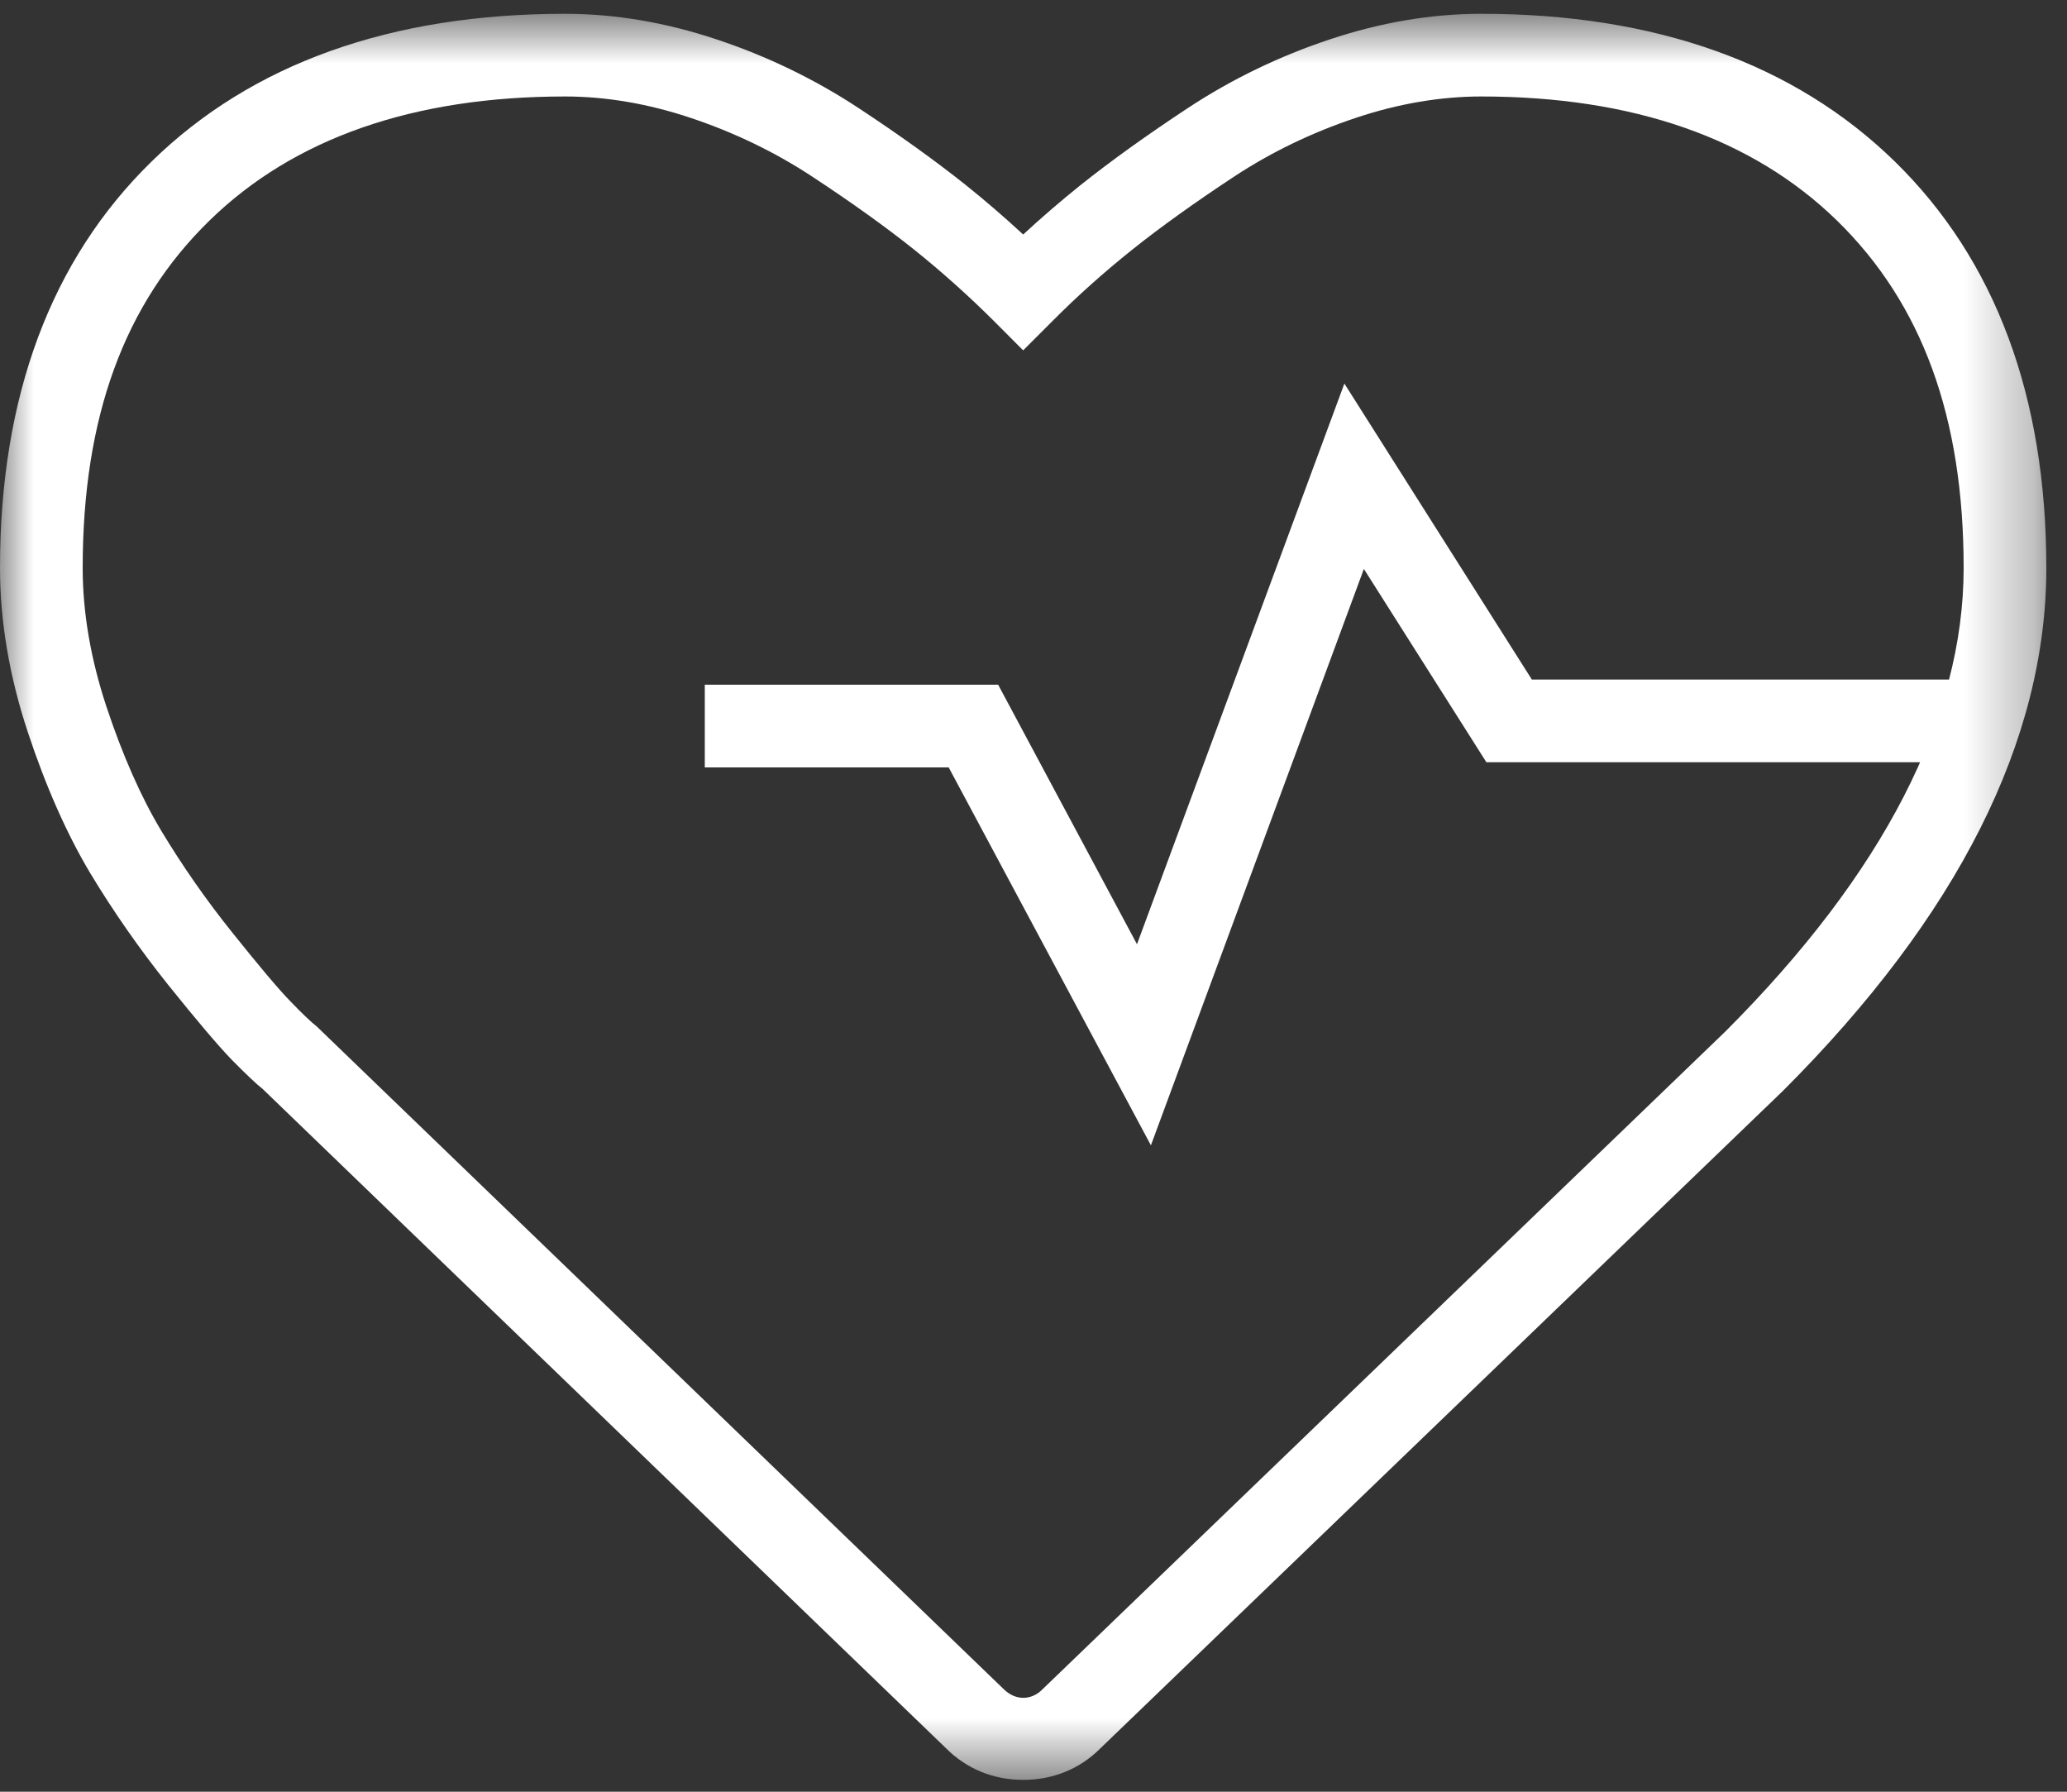 <?xml version="1.0" encoding="UTF-8" standalone="no"?>
<svg width="30px" height="26px" viewBox="0 0 30 26" version="1.1" xmlns="http://www.w3.org/2000/svg" xmlns:xlink="http://www.w3.org/1999/xlink">
    <rect x="0" y="0" width="30" height="26" fill="#333333" stroke="none"/>
    <!-- Generator: sketchtool 40.3 (33839) - http://www.bohemiancoding.com/sketch -->
    <title>4F5D6F5C-C60D-40FB-9A86-103ADBAFA6E2</title>
    <desc>Created with sketchtool.</desc>
    <defs>
        <polygon id="path-1" points="29.7 13.586 29.7 26.4 0 26.4 0 13.586 0 0.772 29.7 0.772 29.7 13.586"></polygon>
    </defs>
    <g id="Page-1" stroke="none" stroke-width="1" fill="none" fill-rule="evenodd">
        <g id="icons" transform="translate(-620, -624)">
            <g id="active" transform="translate(620, 623)">
                <g id="Group-3" transform="translate(0, 0.428)">
                    <mask id="mask-2" fill="white">
                        <use xlink:href="#path-1"></use>
                    </mask>
                    <g id="Clip-2"></g>
                    <path d="M8.202,1.972 C6,1.972 4.264,2.578 3.04,3.773 C1.801,4.981 1.2,6.631 1.2,8.814 C1.2,9.459 1.316,10.133 1.543,10.821 C1.777,11.527 2.045,12.135 2.339,12.625 C2.646,13.135 2.994,13.635 3.376,14.11 C3.761,14.591 4.042,14.926 4.22,15.108 C4.381,15.275 4.508,15.397 4.601,15.471 L14.567,25.083 C14.74,25.254 14.969,25.247 15.126,25.09 L25.042,15.54 C27.334,13.247 28.5,10.983 28.5,8.814 C28.5,6.63 27.899,4.981 26.662,3.773 C25.436,2.578 23.7,1.972 21.498,1.972 C20.909,1.972 20.294,2.076 19.676,2.283 C19.046,2.493 18.451,2.779 17.908,3.137 C17.338,3.513 16.842,3.868 16.434,4.194 C16.027,4.519 15.637,4.867 15.275,5.231 L14.85,5.656 L14.426,5.231 C14.059,4.865 13.669,4.516 13.267,4.194 C12.859,3.868 12.364,3.513 11.792,3.137 C11.249,2.779 10.654,2.493 10.025,2.283 C9.407,2.076 8.792,1.972 8.202,1.972 M14.85,26.4 C14.417,26.4 14.028,26.241 13.727,25.938 L3.81,16.372 C3.732,16.313 3.569,16.159 3.359,15.946 C3.166,15.745 2.858,15.383 2.438,14.86 C2.026,14.344 1.645,13.799 1.31,13.243 C0.971,12.676 0.666,11.988 0.404,11.197 C0.136,10.389 0,9.587 0,8.814 C0,6.325 0.74,4.341 2.201,2.915 C3.656,1.493 5.676,0.772 8.202,0.772 C8.923,0.772 9.664,0.897 10.404,1.145 C11.131,1.386 11.821,1.72 12.452,2.134 C13.054,2.53 13.579,2.908 14.017,3.257 C14.302,3.485 14.58,3.725 14.85,3.975 C15.12,3.726 15.398,3.486 15.684,3.257 C16.122,2.908 16.648,2.53 17.248,2.135 C17.879,1.72 18.569,1.387 19.296,1.145 C20.038,0.897 20.778,0.772 21.498,0.772 C24.024,0.772 26.044,1.493 27.5,2.915 C28.96,4.341 29.7,6.325 29.7,8.814 C29.7,11.313 28.416,13.863 25.882,16.397 L15.966,25.947 C15.672,26.241 15.283,26.4 14.85,26.4" id="Fill-1" fill="#fff" mask="url(#mask-2)"></path>
                </g>
                <polygon id="Fill-4" fill="#fff" points="16.704 17.62 13.769 12.136 10.229 12.136 10.229 10.936 14.487 10.936 16.502 14.702 19.512 6.566 22.233 10.861 28.379 10.861 28.379 12.061 21.573 12.061 19.795 9.256"></polygon>
            </g>
        </g>
    </g>
</svg>